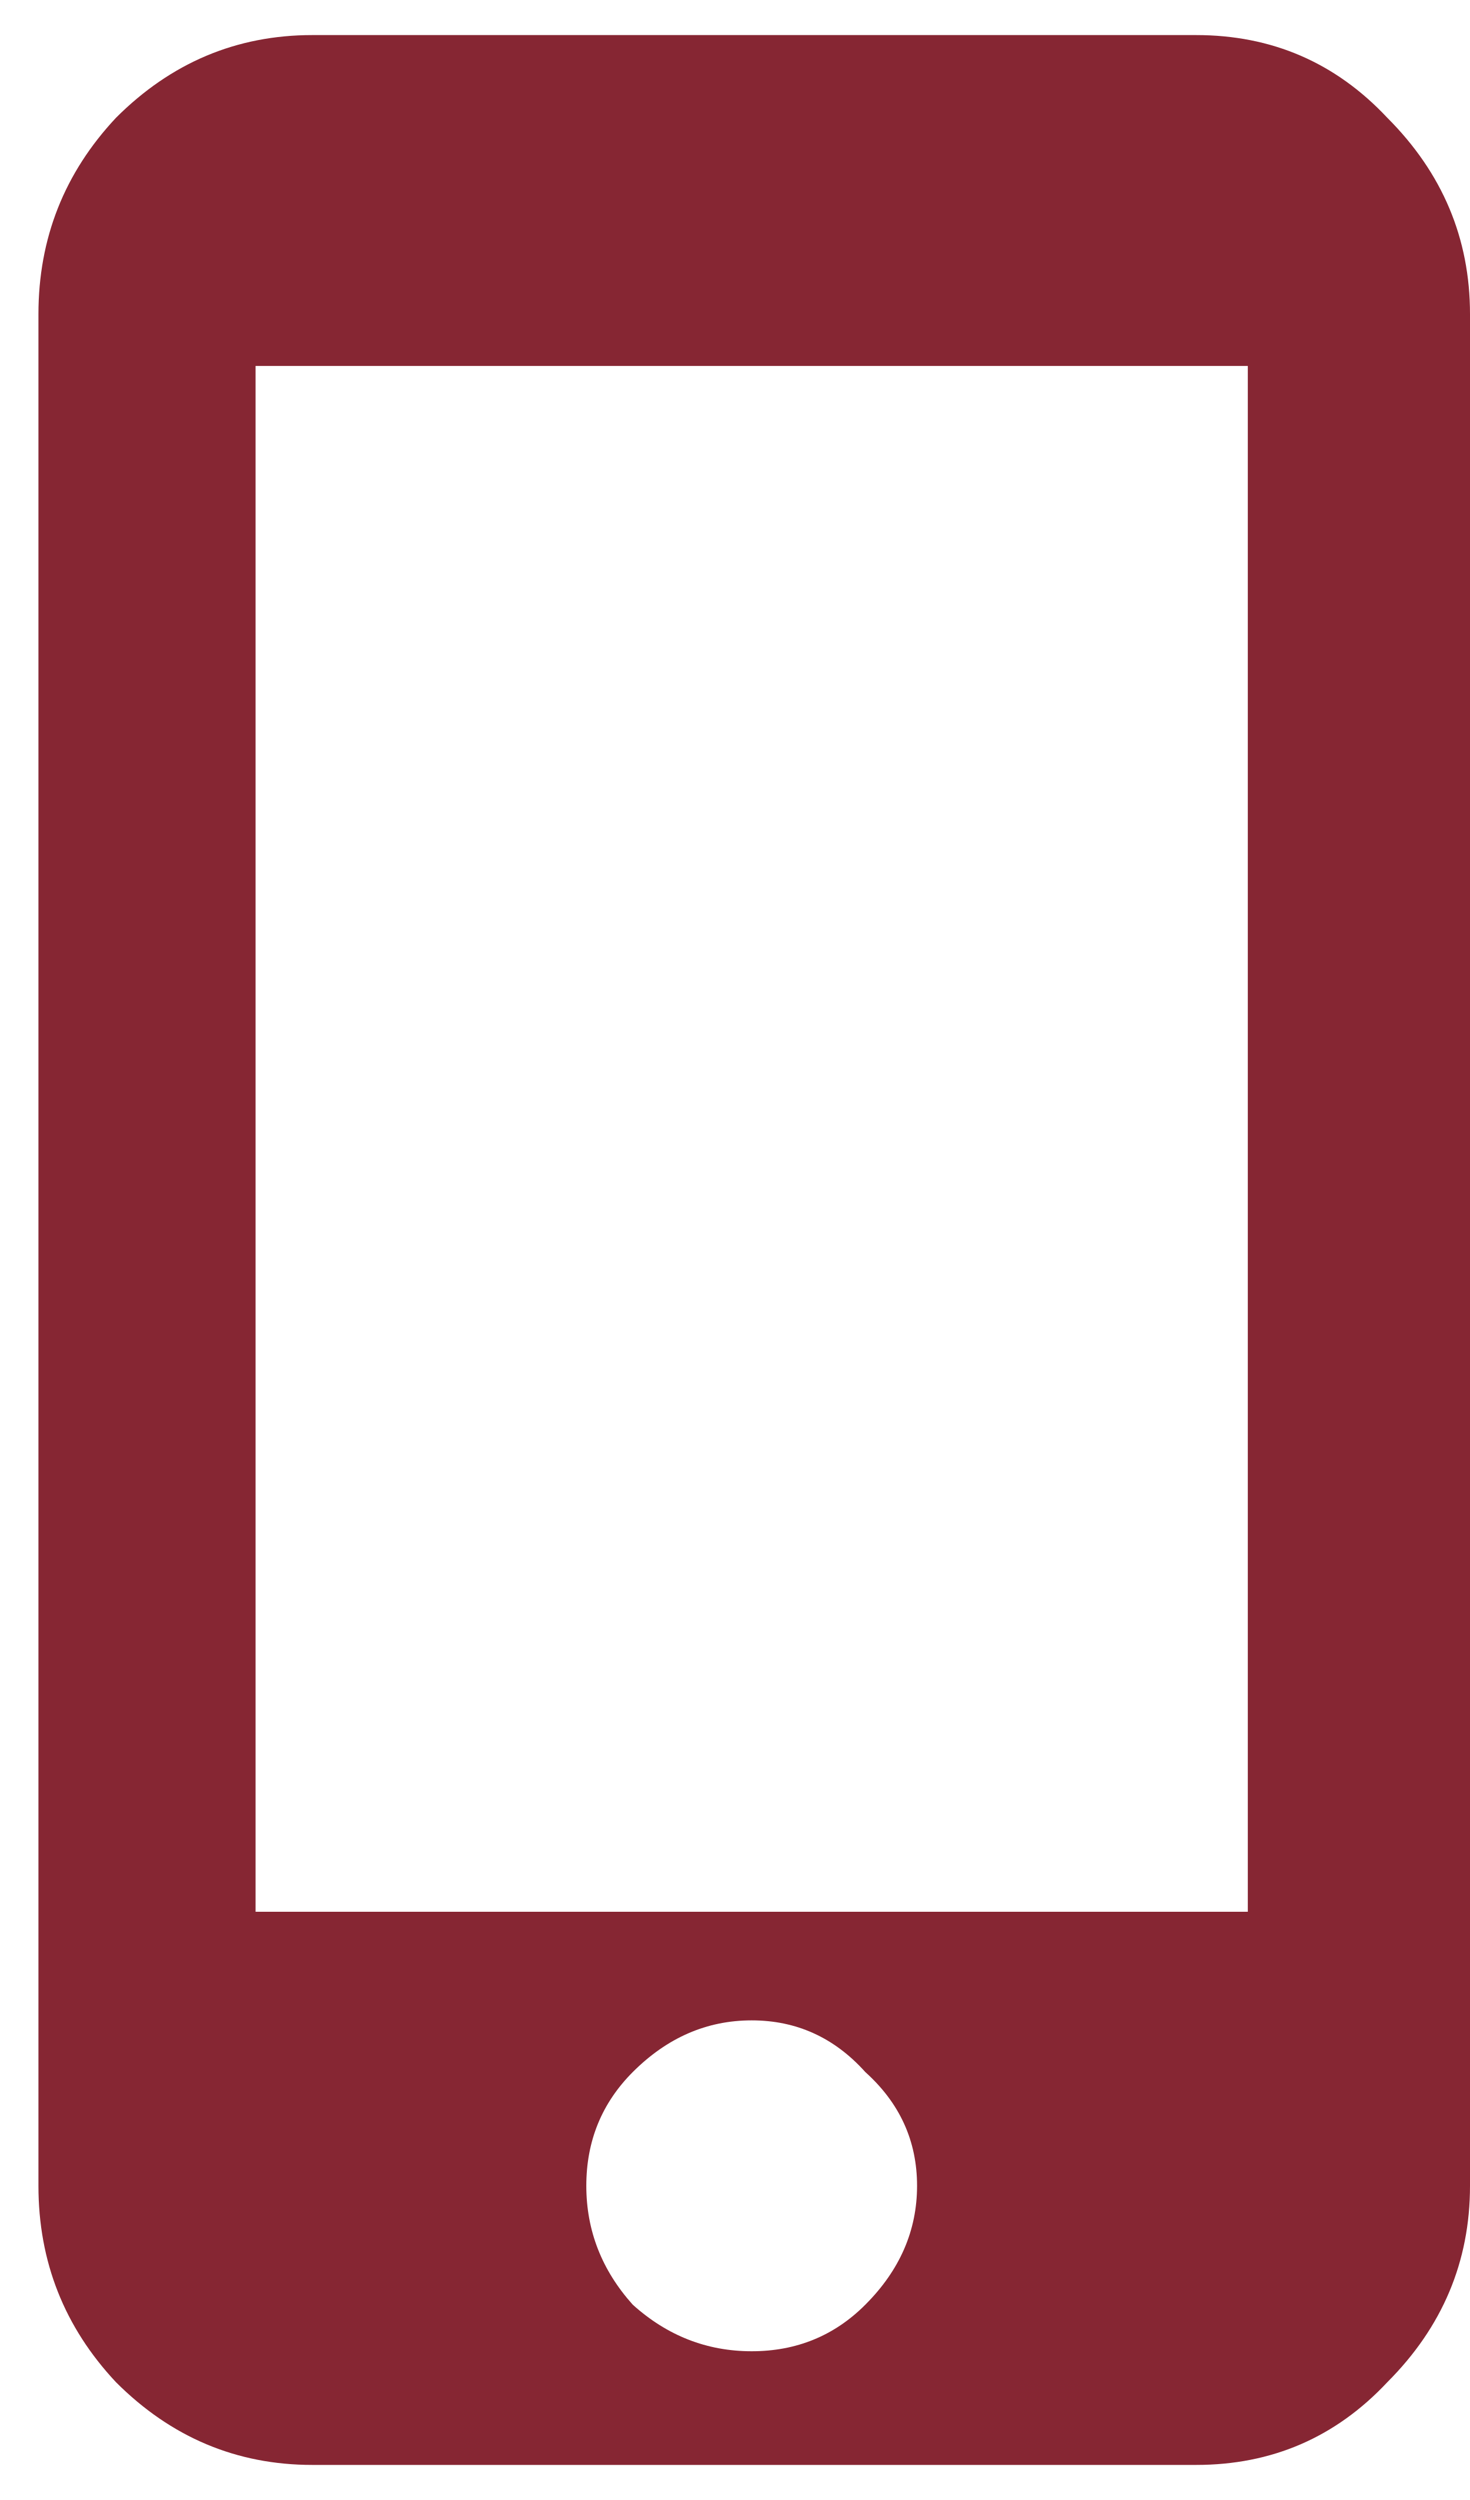 <svg width="20" height="34" viewBox="0 0 20 34" fill="none" xmlns="http://www.w3.org/2000/svg">
<path d="M16.977 26V4.977H3.477V26H16.977ZM8.609 31.344C9.078 31.766 9.617 31.977 10.227 31.977C10.836 31.977 11.352 31.766 11.773 31.344C12.242 30.875 12.477 30.336 12.477 29.727C12.477 29.117 12.242 28.602 11.773 28.18C11.352 27.711 10.836 27.477 10.227 27.477C9.617 27.477 9.078 27.711 8.609 28.18C8.188 28.602 7.977 29.117 7.977 29.727C7.977 30.336 8.188 30.875 8.609 31.344ZM16.273 0.477C17.305 0.477 18.172 0.852 18.875 1.602C19.625 2.352 20 3.242 20 4.273V29.727C20 30.758 19.625 31.648 18.875 32.398C18.172 33.148 17.305 33.523 16.273 33.523H4.25C3.219 33.523 2.328 33.148 1.578 32.398C0.875 31.648 0.523 30.758 0.523 29.727V4.273C0.523 3.242 0.875 2.352 1.578 1.602C2.328 0.852 3.219 0.477 4.25 0.477H16.273Z" fill="#862633"/>
</svg>
